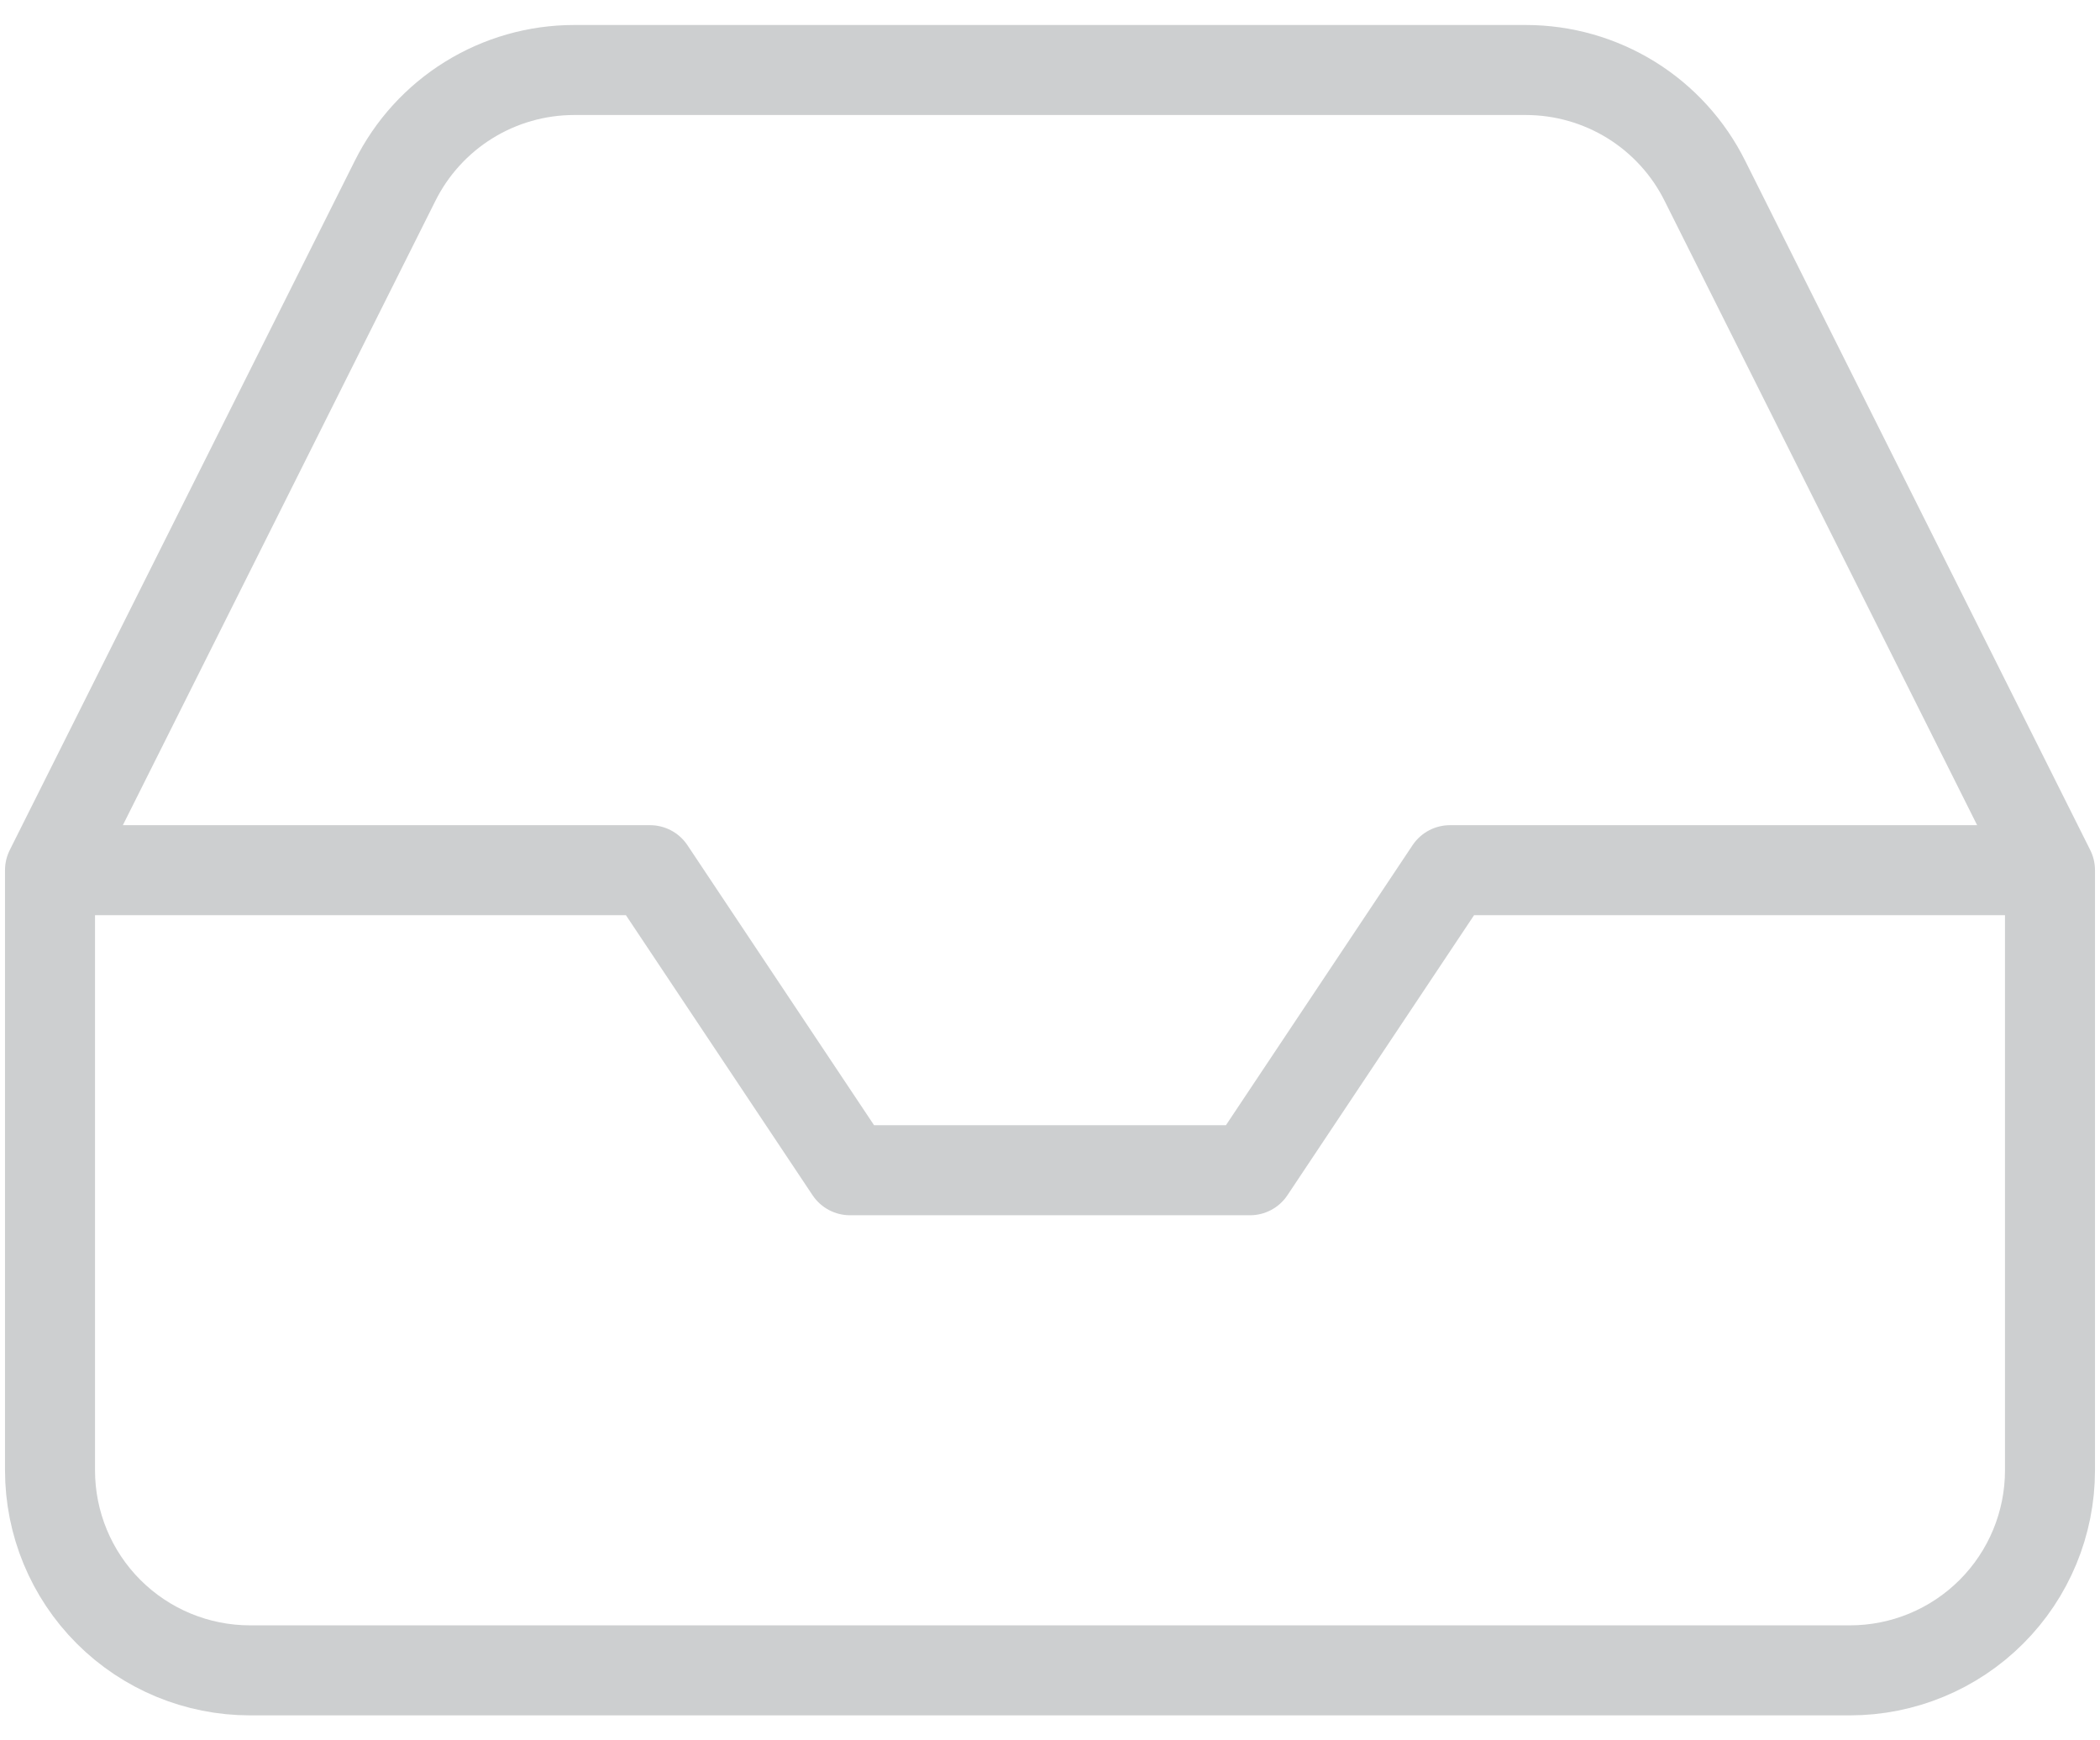 <svg width="70" height="58" viewBox="0 0 70 58" fill="none" xmlns="http://www.w3.org/2000/svg">
<path d="M68.333 29H48.333L41.667 39H28.333L21.667 29H1.667M68.333 29V49C68.333 50.768 67.631 52.464 66.381 53.714C65.131 54.964 63.435 55.667 61.667 55.667H8.333C6.565 55.667 4.87 54.964 3.619 53.714C2.369 52.464 1.667 50.768 1.667 49V29M68.333 29L56.833 6.033C56.282 4.923 55.431 3.988 54.377 3.334C53.322 2.681 52.107 2.334 50.867 2.333H19.133C17.893 2.334 16.678 2.681 15.624 3.334C14.569 3.988 13.719 4.923 13.167 6.033L1.667 29" stroke="#CDCFD0" stroke-width="3" stroke-linecap="round" stroke-linejoin="round"/>
</svg>
